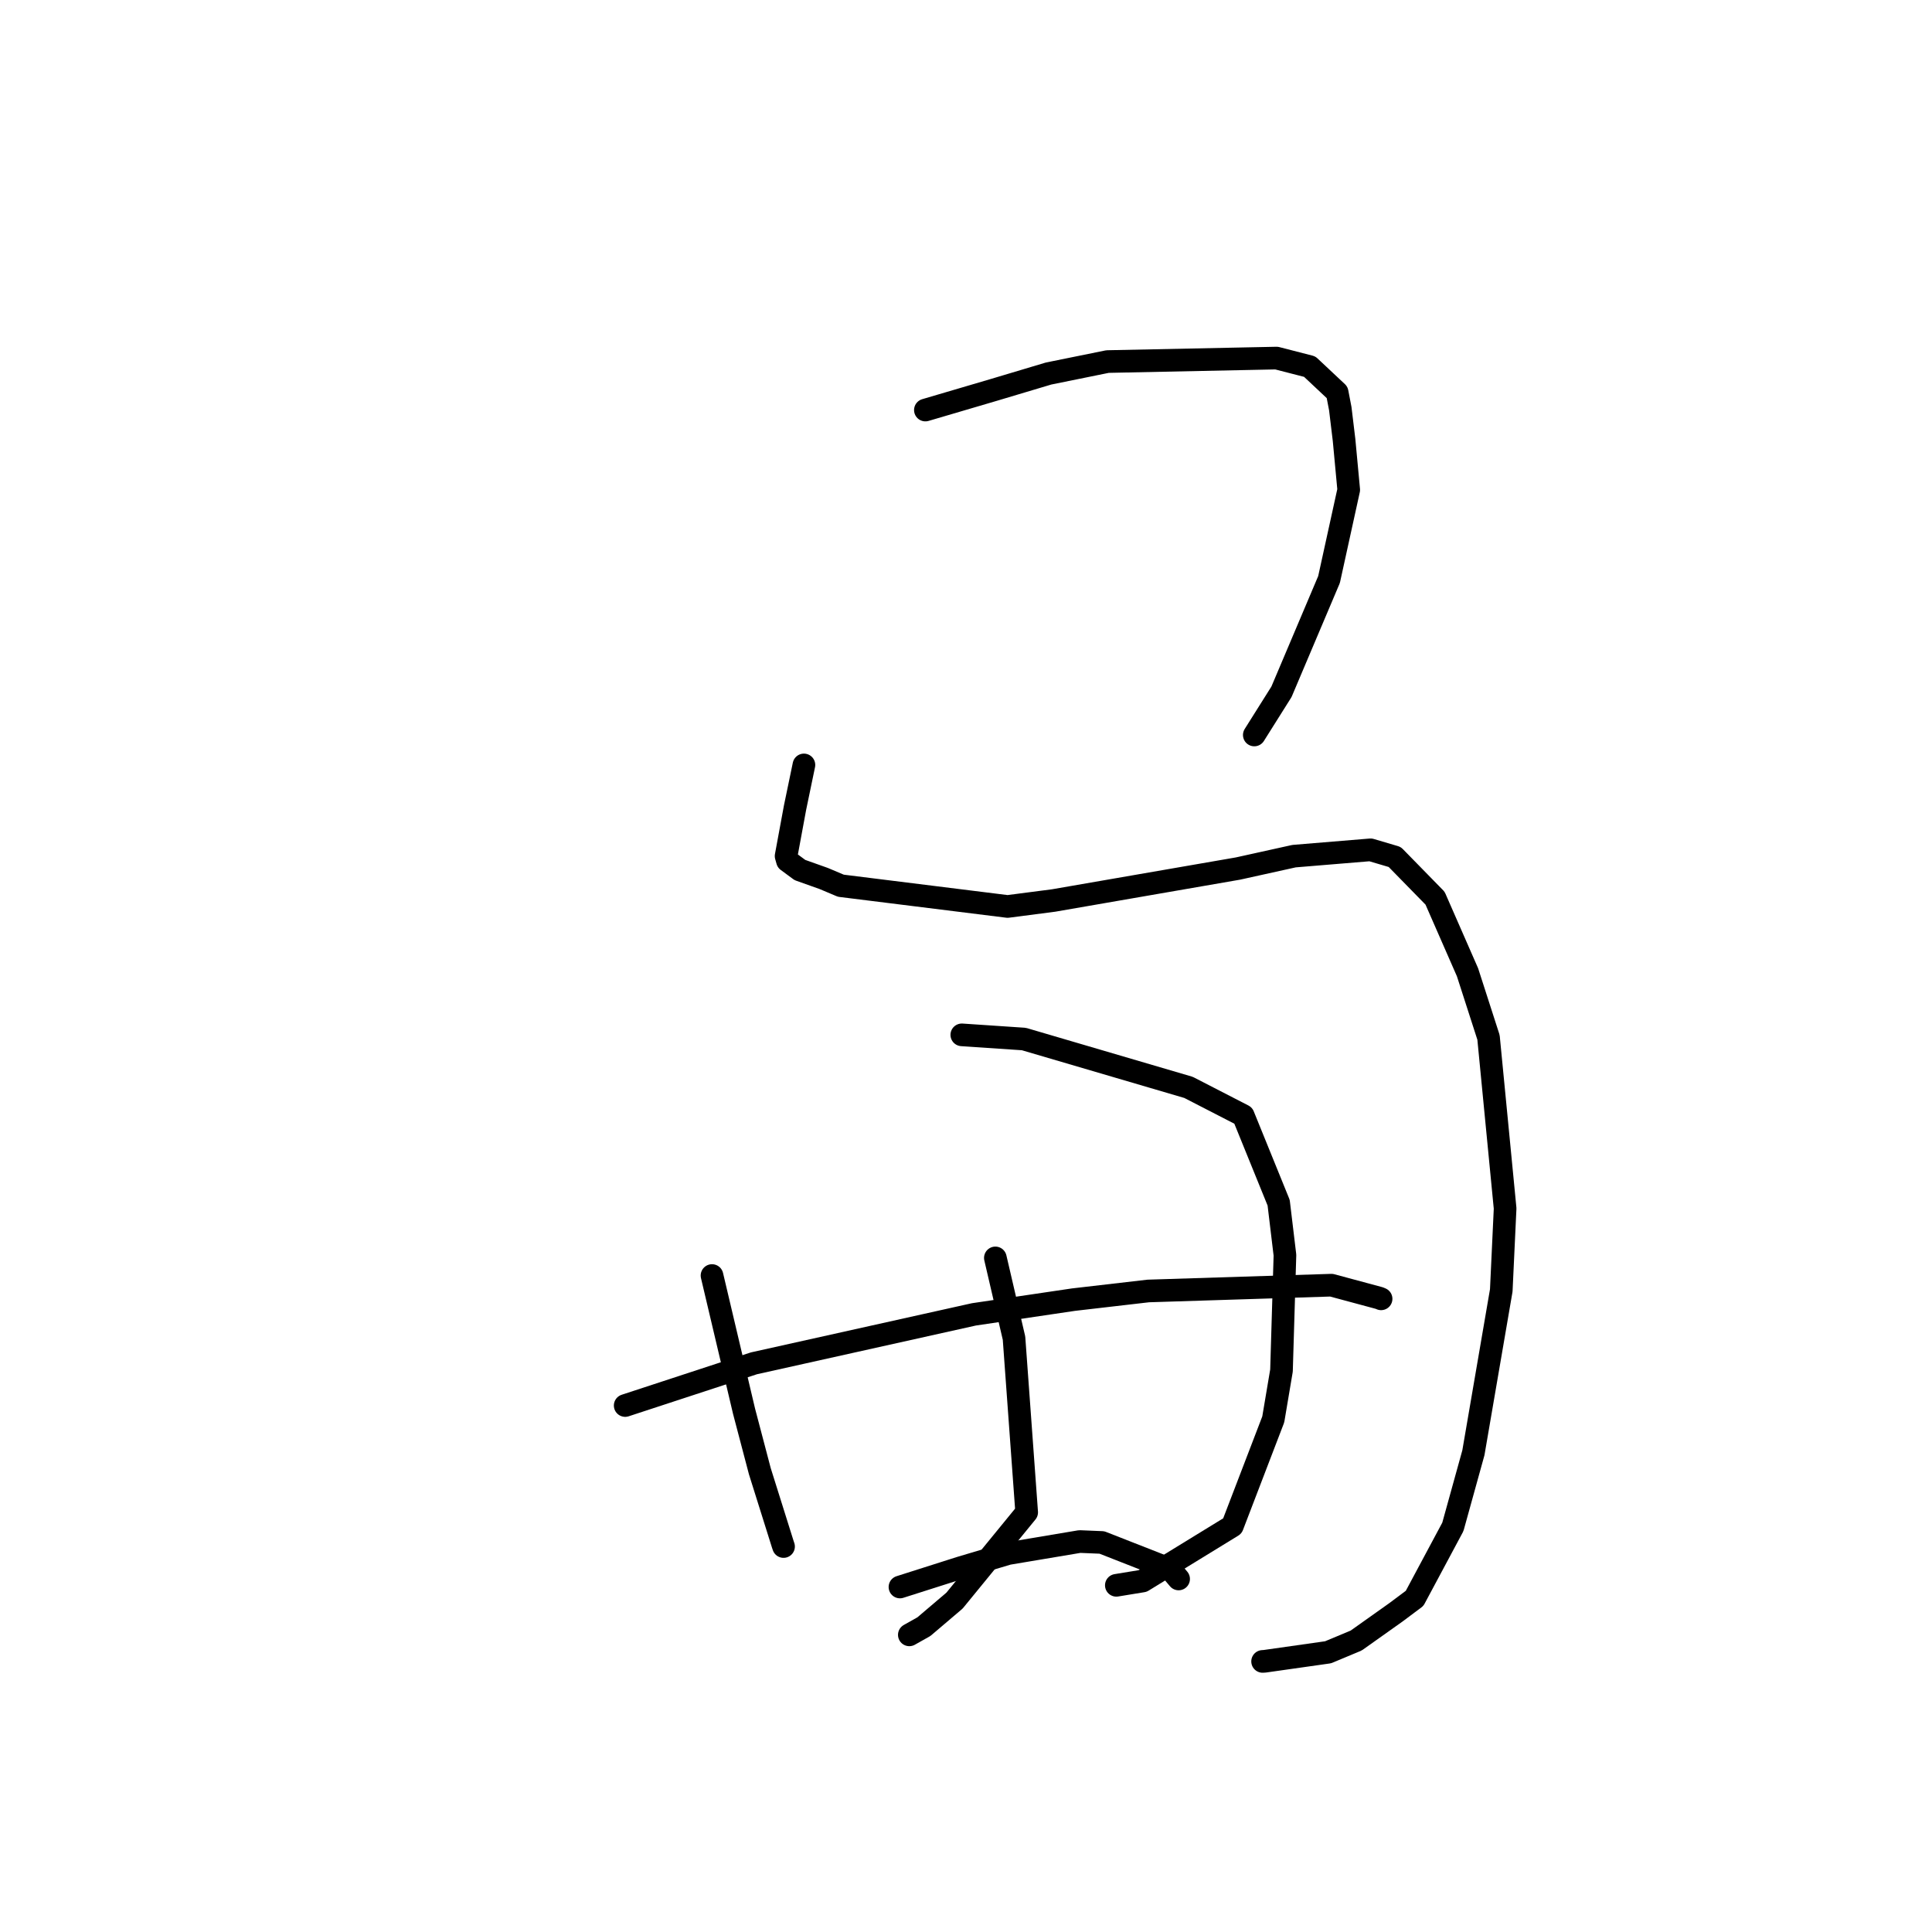 <?xml version="1.0" standalone="no"?>
    <svg width="256" height="256" xmlns="http://www.w3.org/2000/svg" version="1.1">
    <polyline stroke="black" stroke-width="3" stroke-linecap="round" fill="transparent" stroke-linejoin="round" points="122.618 54.334 131.613 51.686 138.938 49.496 146.757 47.909 169.15 47.447 173.541 48.577 177.179 51.992 177.595 54.158 178.094 58.292 178.712 64.906 176.105 76.787 169.802 91.666 166.528 96.869 166.201 97.389 " />
        <polyline stroke="black" stroke-width="3" stroke-linecap="round" fill="transparent" stroke-linejoin="round" points="106.524 101.358 105.348 107.015 104.162 113.429 104.342 114.066 105.993 115.282 109.146 116.404 111.418 117.362 133.51 120.113 139.607 119.321 164.042 115.086 171.471 113.444 181.605 112.606 184.809 113.553 190.153 119.016 194.453 128.831 197.236 137.462 199.435 160.125 198.926 170.986 195.232 192.499 192.511 202.319 187.442 211.79 184.969 213.64 179.7 217.38 175.977 218.935 167.583 220.128 167.301 220.146 " />
        <polyline stroke="black" stroke-width="3" stroke-linecap="round" fill="transparent" stroke-linejoin="round" points="94.345 169.015 98.593 187.004 100.684 194.95 103.728 204.639 103.825 204.923 " />
        <polyline stroke="black" stroke-width="3" stroke-linecap="round" fill="transparent" stroke-linejoin="round" points="127.444 137.123 135.668 137.677 157.486 144.086 164.737 147.818 169.428 159.365 170.262 166.314 169.804 181.607 168.714 188.077 163.297 202.199 151.408 209.491 147.92 210.062 " />
        <polyline stroke="black" stroke-width="3" stroke-linecap="round" fill="transparent" stroke-linejoin="round" points="82.84 186.239 99.899 180.647 129.049 174.161 142.243 172.209 152.149 171.061 176.42 170.293 182.758 171.999 182.978 172.092 183.002 172.102 183.002 172.102 " />
        <polyline stroke="black" stroke-width="3" stroke-linecap="round" fill="transparent" stroke-linejoin="round" points="131.89 166.679 134.362 177.31 136.04 200.393 126.477 212.09 122.418 215.543 120.657 216.533 120.49 216.627 " />
        <polyline stroke="black" stroke-width="3" stroke-linecap="round" fill="transparent" stroke-linejoin="round" points="119.249 210.286 127.207 207.753 133.568 205.857 143.07 204.262 146.006 204.384 155.098 207.947 156.174 209.22 " />
        </svg>